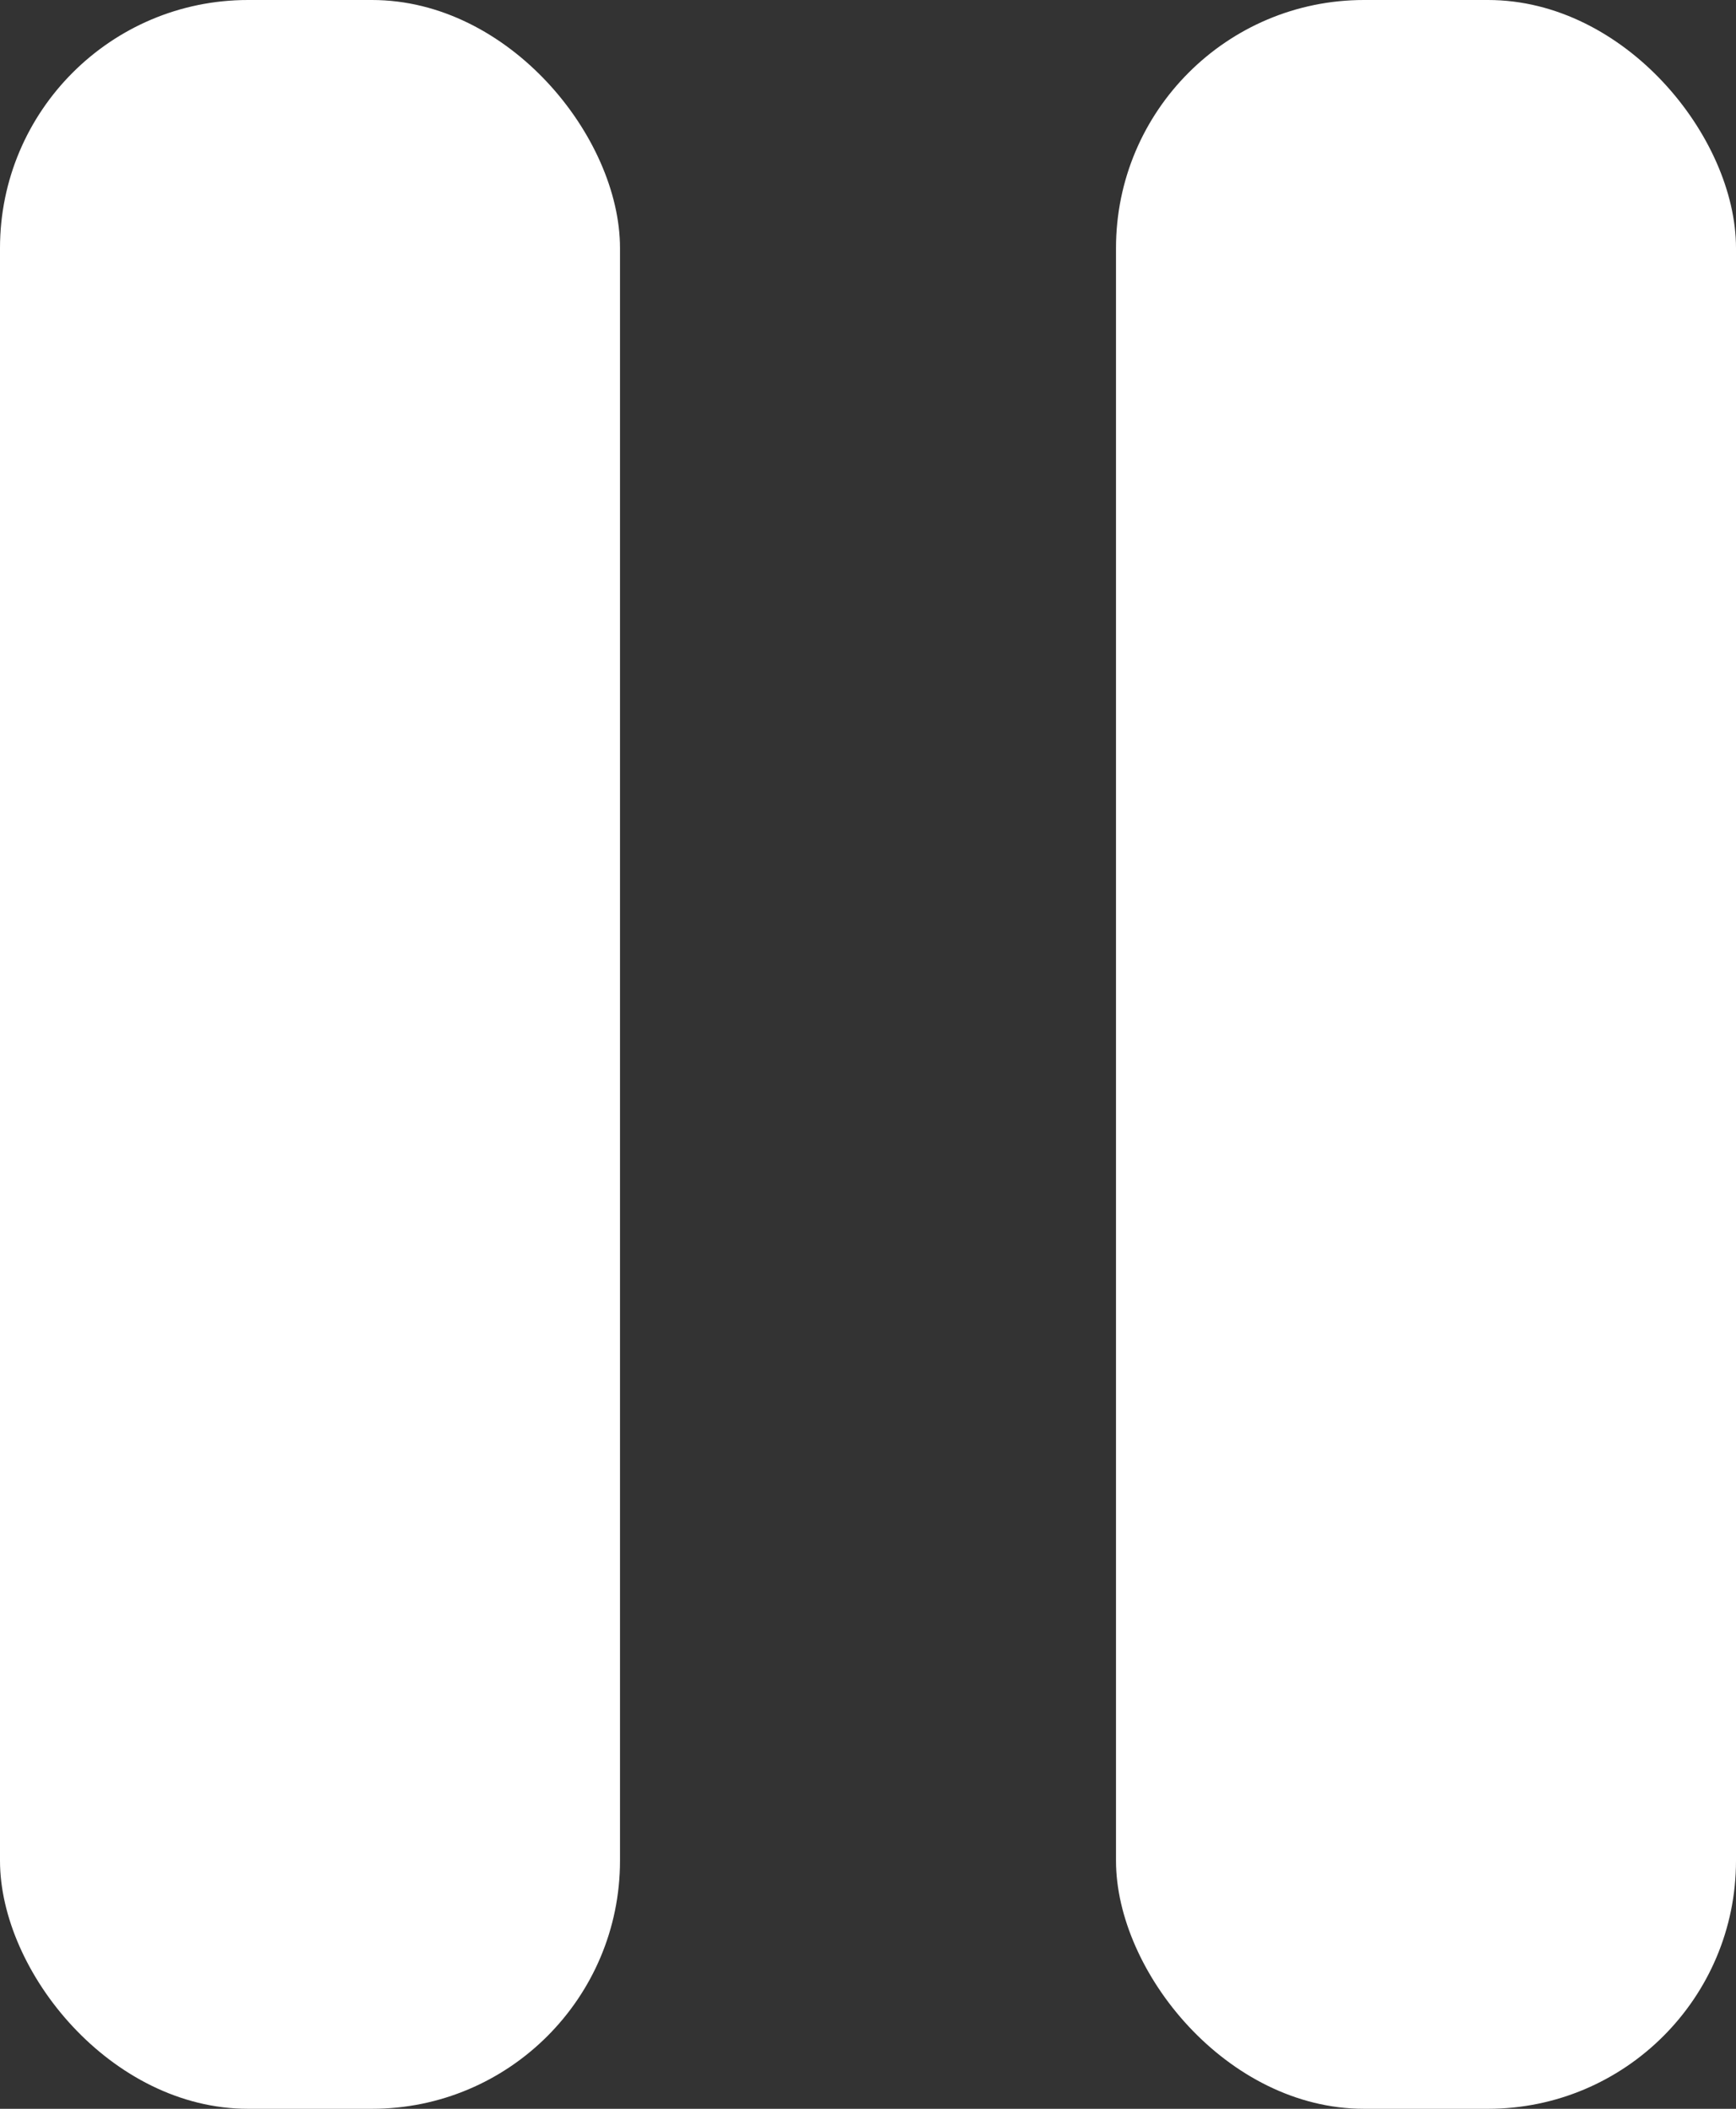 <svg width="14" height="17" viewBox="0 0 14 17" fill="none" xmlns="http://www.w3.org/2000/svg">
<rect x="0" y="0" width="14" height="17" fill="#333333" stroke="none"/>
<rect width="5" height="17" rx="2" fill="white"/>
<rect x="9" width="5" height="17" rx="2" fill="white"/>
</svg>
